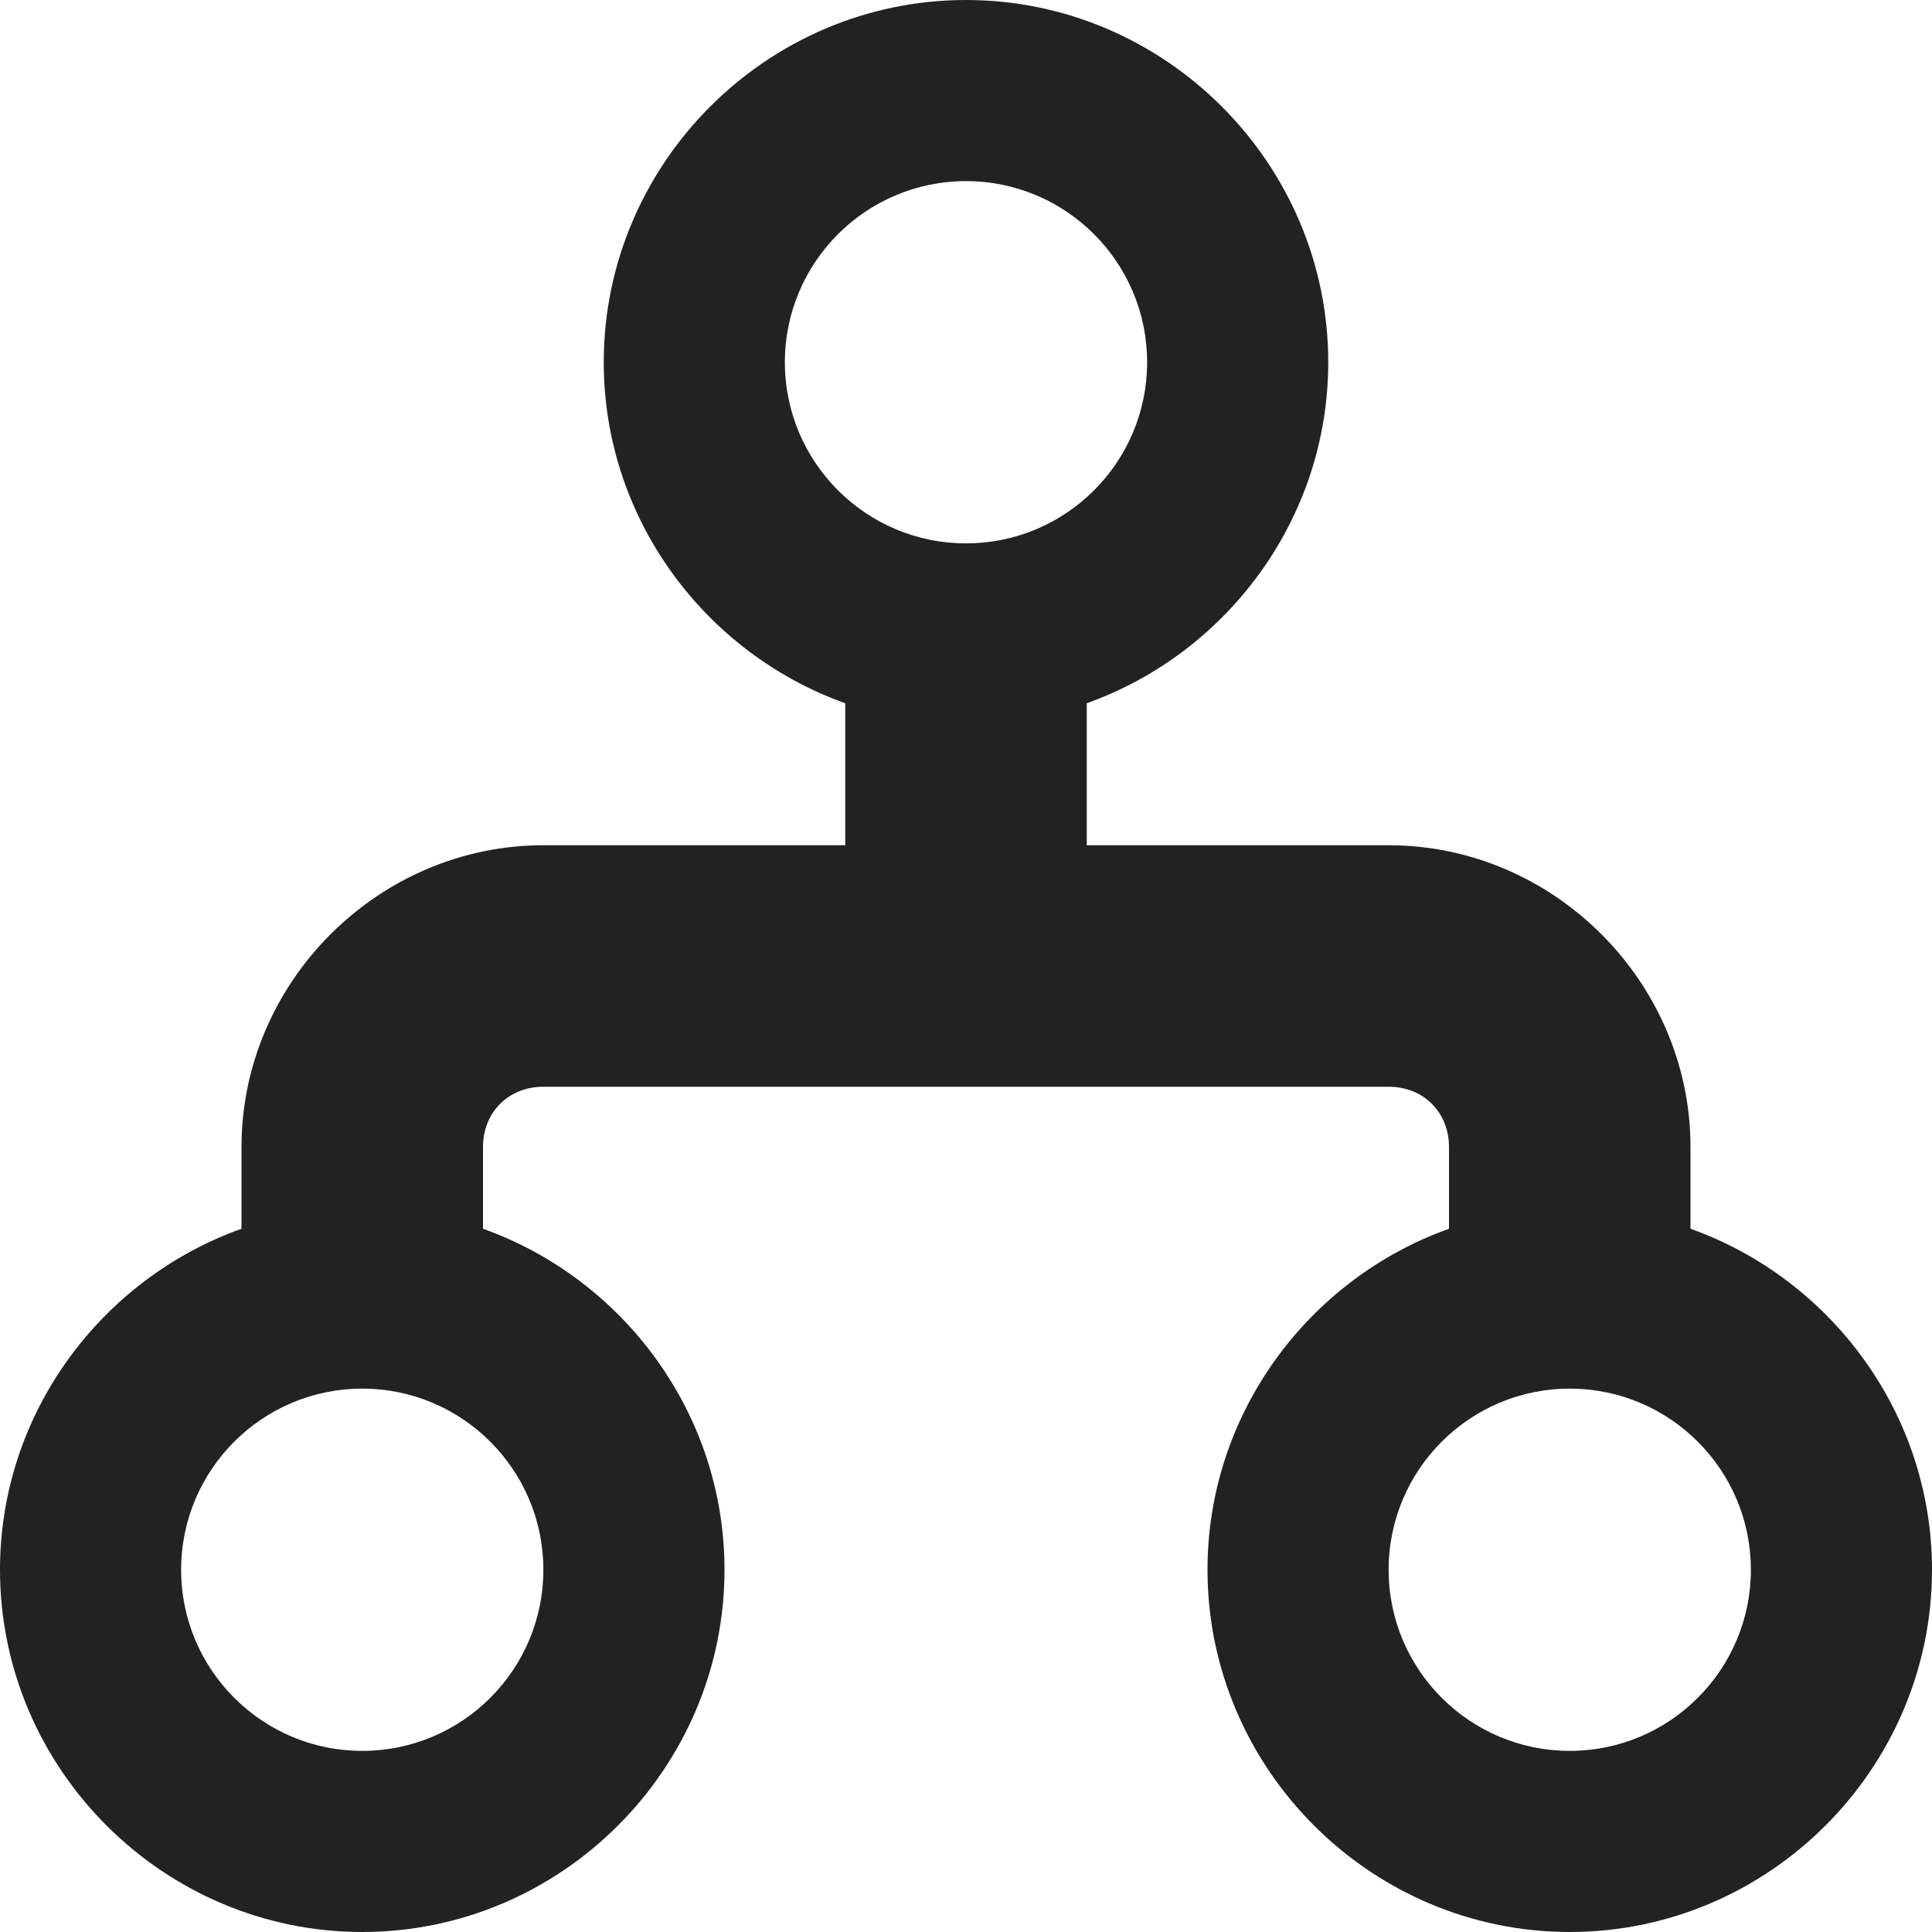 <svg width="16" height="16" viewBox="0 0 16 16" fill="none" xmlns="http://www.w3.org/2000/svg">
<g clip-path="url(#clip0_2_2)">
<path d="M3 16C1.352 16 0 14.648 0 13C0 11.703 0.84 10.59 2 10.176V9.5C2 8.133 3.133 7 4.5 7H7V5.824C5.84 5.41 5 4.297 5 3C5 1.352 6.352 0 8 0C9.648 0 11 1.352 11 3C11 4.297 10.16 5.41 9 5.824V7H11.5C12.867 7 14 8.133 14 9.5V10.176C15.16 10.59 16 11.703 16 13C16 14.648 14.648 16 13 16C11.352 16 10 14.648 10 13C10 11.703 10.84 10.59 12 10.176V9.5C12 9.211 11.789 9 11.5 9H4.5C4.211 9 4 9.211 4 9.5V10.176C5.16 10.59 6 11.703 6 13C6 14.648 4.648 16 3 16ZM3 14.5C3.828 14.5 4.5 13.828 4.5 13C4.5 12.172 3.828 11.5 3 11.5C2.172 11.5 1.5 12.172 1.5 13C1.5 13.828 2.172 14.5 3 14.5ZM13 14.5C13.828 14.5 14.5 13.828 14.5 13C14.5 12.172 13.828 11.5 13 11.5C12.172 11.5 11.5 12.172 11.5 13C11.5 13.828 12.172 14.5 13 14.5ZM8 4.5C8.828 4.5 9.5 3.828 9.5 3C9.5 2.172 8.828 1.5 8 1.5C7.172 1.5 6.5 2.172 6.5 3C6.5 3.828 7.172 4.5 8 4.5Z" fill="#222222"/>
</g>
<defs>
<clipPath id="clip0_2_2">
<rect width="16" height="16" fill="white" transform="matrix(1 0 0 -1 0 16)"/>
</clipPath>
</defs>
</svg>

